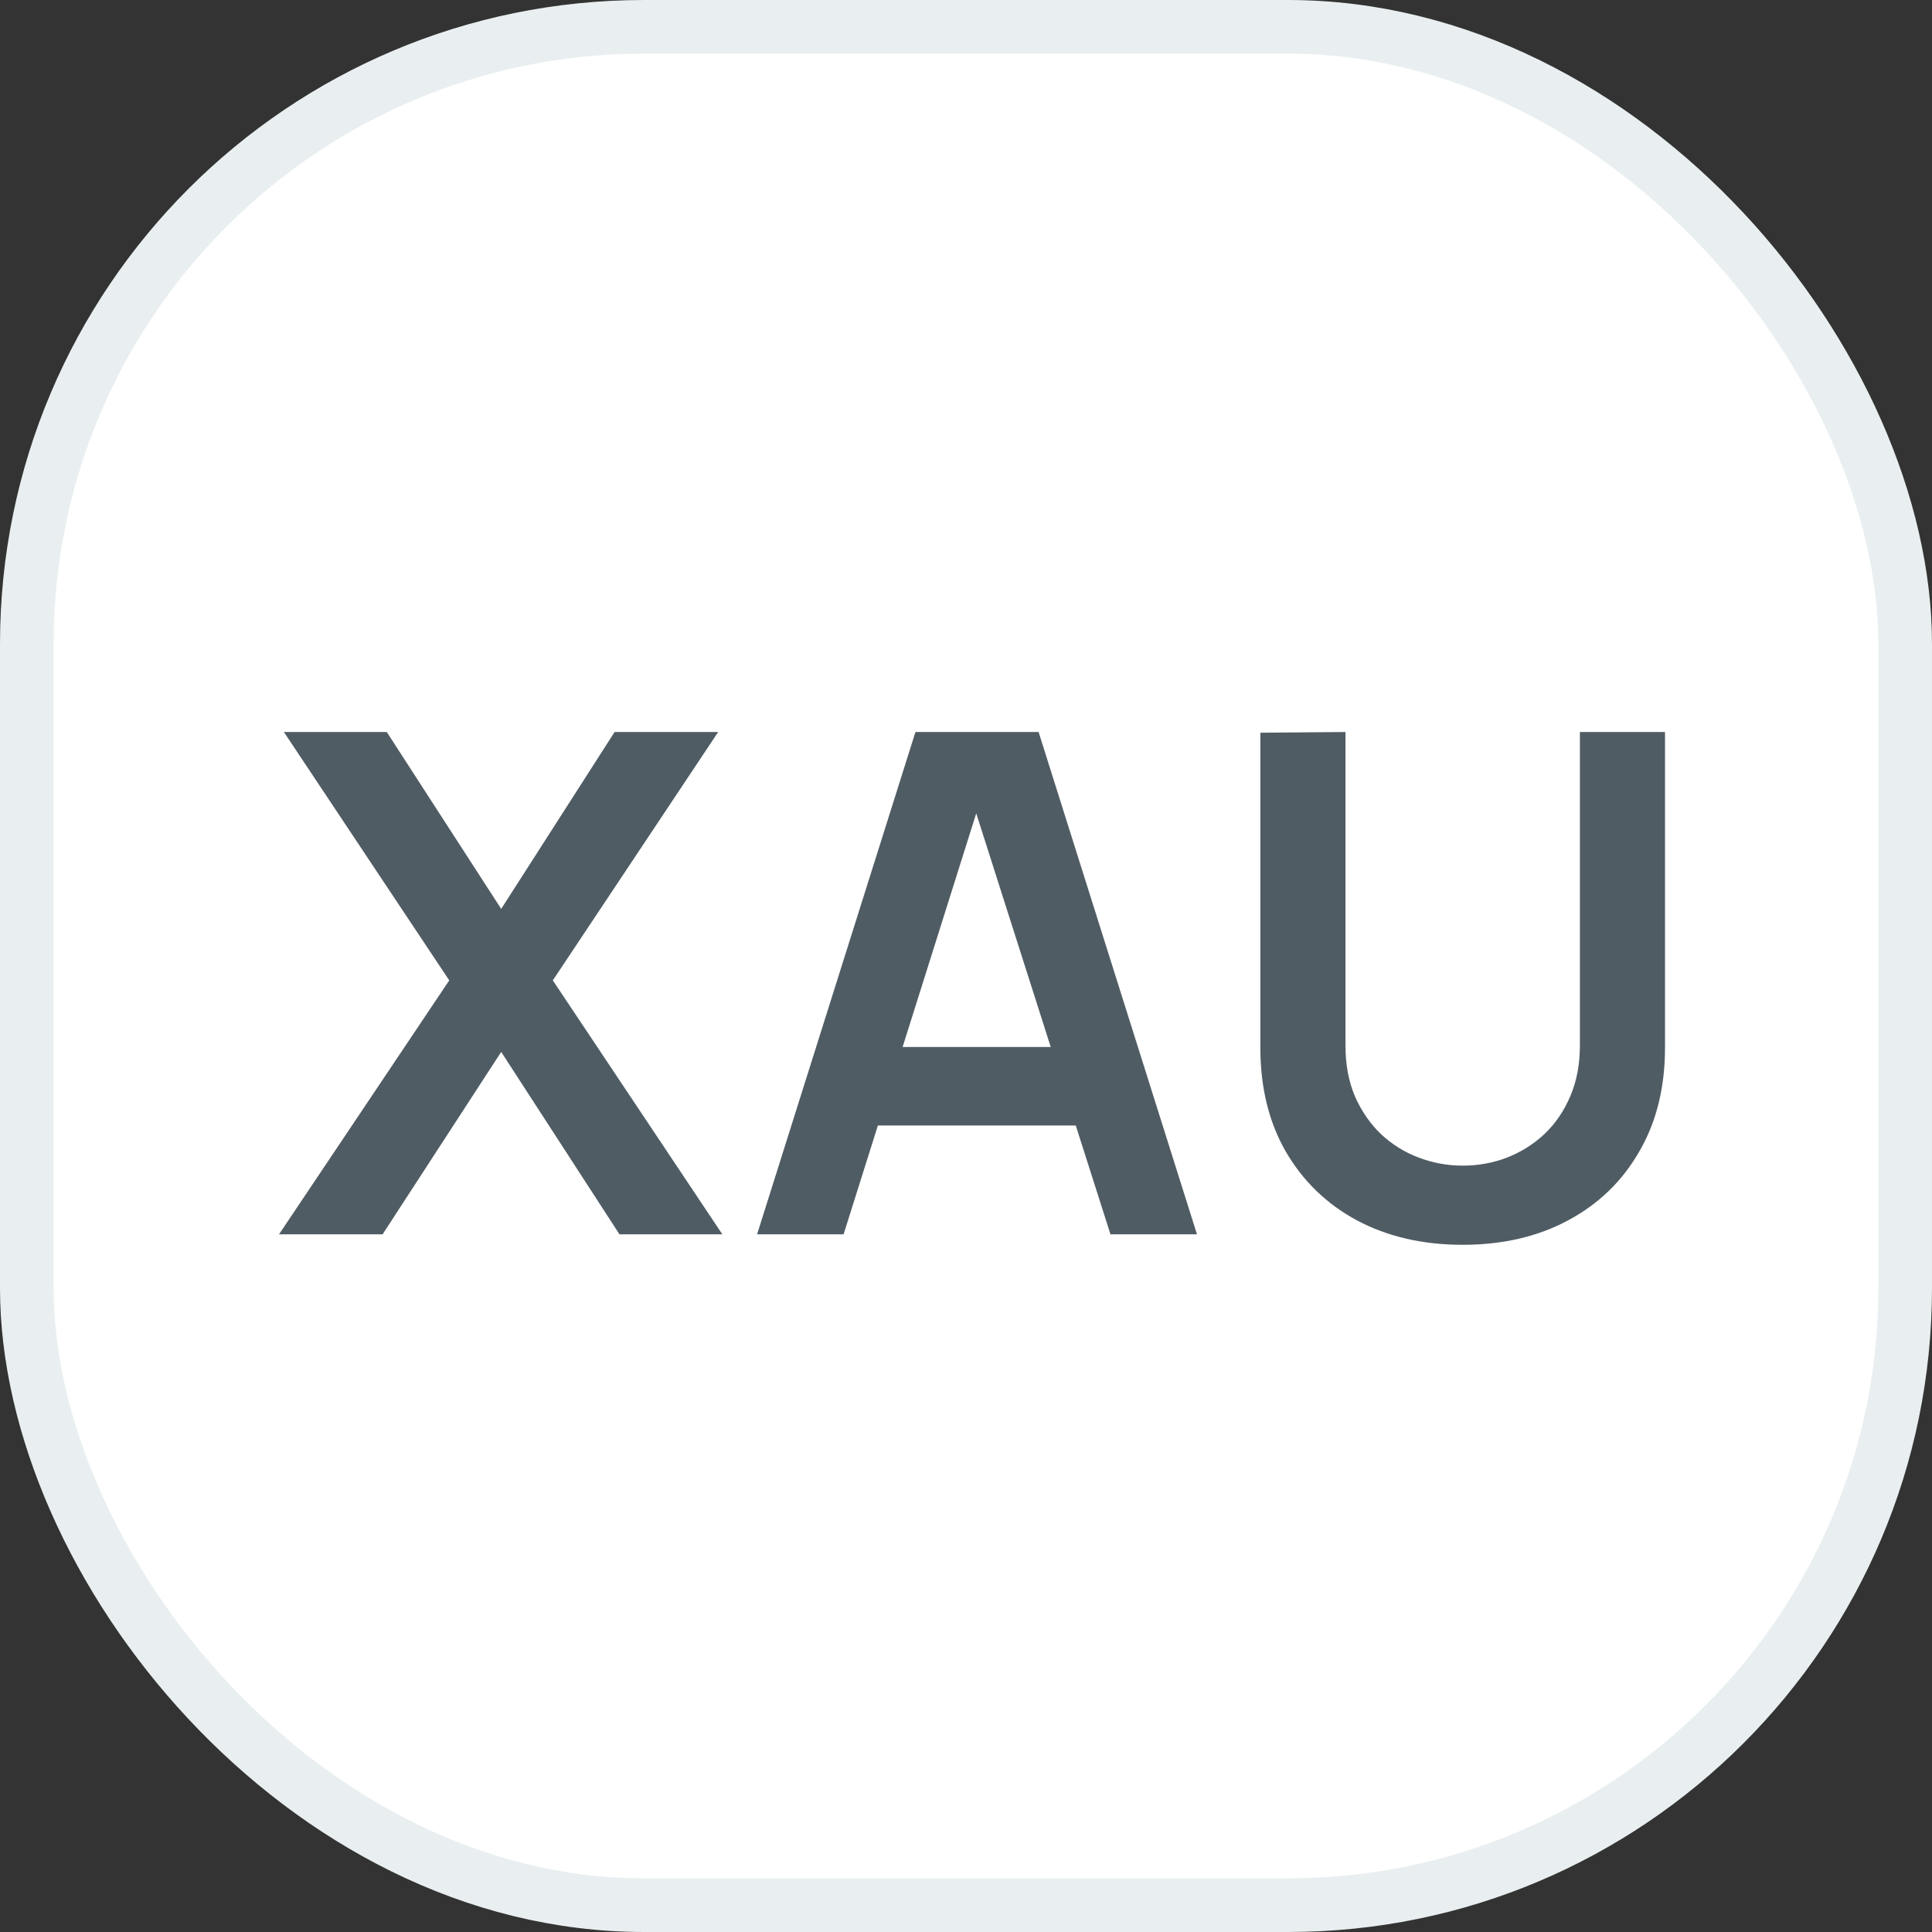 <svg width="36" height="36" viewBox="0 0 36 36" fill="none" xmlns="http://www.w3.org/2000/svg">
<rect x="0" y="0" width="36" height="36" fill="#333333" stroke="none"/>
<rect x="0.5" y="0.5" width="35" height="35" rx="11.5" fill="white"/>
<mask id="mask0_16119_274758" style="mask-type:alpha" maskUnits="userSpaceOnUse" x="0" y="0" width="36" height="36">
<rect width="36" height="36" rx="12" fill="#E0E6EF"/>
</mask>
<g mask="url(#mask0_16119_274758)">
<path d="M5.199 23L8.371 18.268L5.29 13.64H7.207L9.339 16.936L11.452 13.64H13.382L10.301 18.268L13.46 23H11.543L9.339 19.601L7.129 23H5.199ZM14.107 23L17.058 13.64H19.353L22.304 23H20.692L18.014 14.602H18.365L15.719 23H14.107ZM15.752 20.972V19.509H20.666V20.972H15.752ZM27.255 23.195C26.51 23.195 25.853 23.043 25.285 22.74C24.722 22.437 24.28 22.01 23.959 21.459C23.643 20.909 23.485 20.264 23.485 19.523V13.653L25.071 13.64V19.483C25.071 19.834 25.129 20.149 25.246 20.426C25.368 20.703 25.53 20.939 25.734 21.134C25.938 21.325 26.172 21.47 26.436 21.57C26.7 21.67 26.973 21.72 27.255 21.72C27.545 21.72 27.82 21.67 28.08 21.57C28.345 21.466 28.579 21.319 28.782 21.128C28.986 20.933 29.146 20.697 29.263 20.419C29.38 20.142 29.439 19.83 29.439 19.483V13.64H31.025V19.523C31.025 20.264 30.865 20.909 30.544 21.459C30.228 22.01 29.786 22.437 29.218 22.74C28.655 23.043 28 23.195 27.255 23.195Z" fill="#505C64"/>
</g>
<rect x="0.5" y="0.5" width="35" height="35" rx="11.5" stroke="#E9EFF0"/>
</svg>

